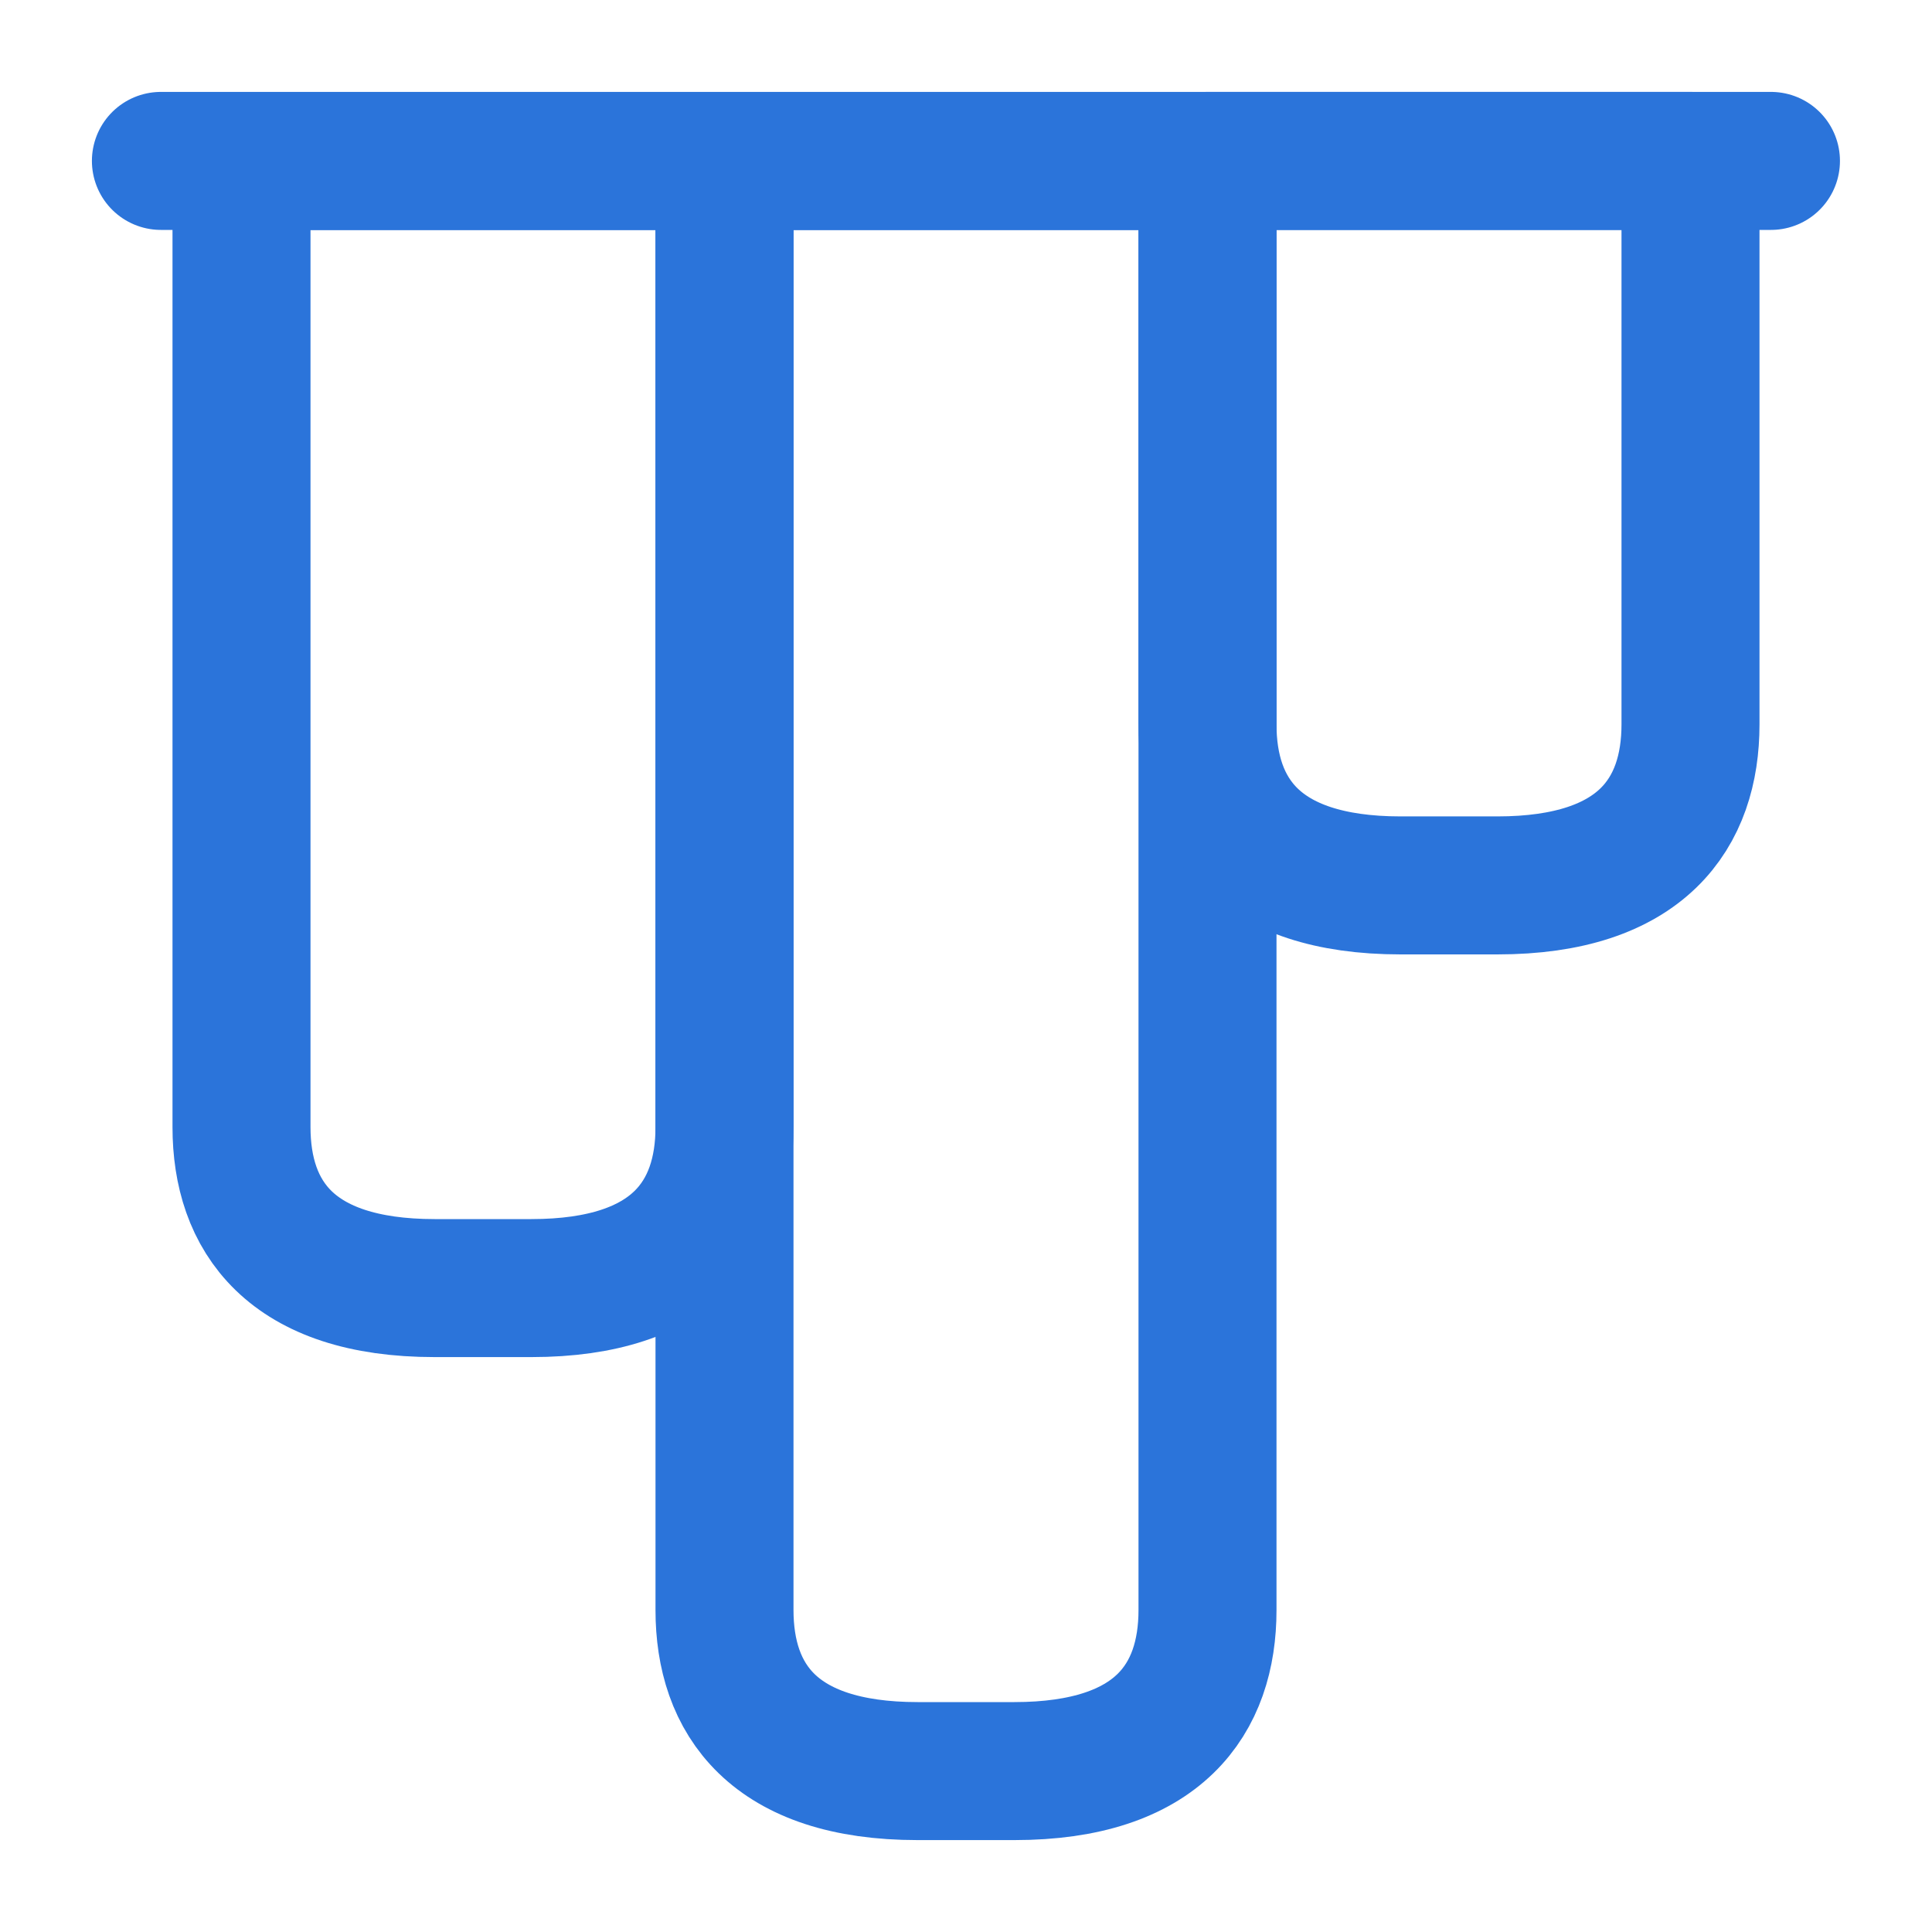 <svg width="14" height="14" viewBox="0 0 14 14" fill="none" xmlns="http://www.w3.org/2000/svg">
<g id="vuesax/linear/chart">
<g id="vuesax/linear/chart_2">
<g id="chart">
<path id="Vector" d="M1.166 1.166H12.833" stroke="#2B74DA" stroke-miterlimit="10" stroke-linecap="round" stroke-linejoin="round"/>
<path id="Vector_2" d="M5.25 11.667V1.167H8.75V11.667C8.75 12.309 8.4 12.834 7.35 12.834H6.65C5.6 12.834 5.25 12.309 5.25 11.667Z" stroke="#2B74DA" stroke-linecap="round" stroke-linejoin="round"/>
<path id="Vector_3" d="M1.75 8.167V1.167H5.25V8.167C5.25 8.809 4.9 9.334 3.85 9.334H3.15C2.1 9.334 1.75 8.809 1.75 8.167Z" stroke="#2B74DA" stroke-linecap="round" stroke-linejoin="round"/>
<path id="Vector_4" d="M8.75 5.249V1.166H12.25V5.249C12.25 5.891 11.9 6.416 10.85 6.416H10.15C9.1 6.416 8.75 5.891 8.75 5.249Z" stroke="#2B74DA" stroke-linecap="round" stroke-linejoin="round"/>
</g>
</g>
</g>
</svg>
